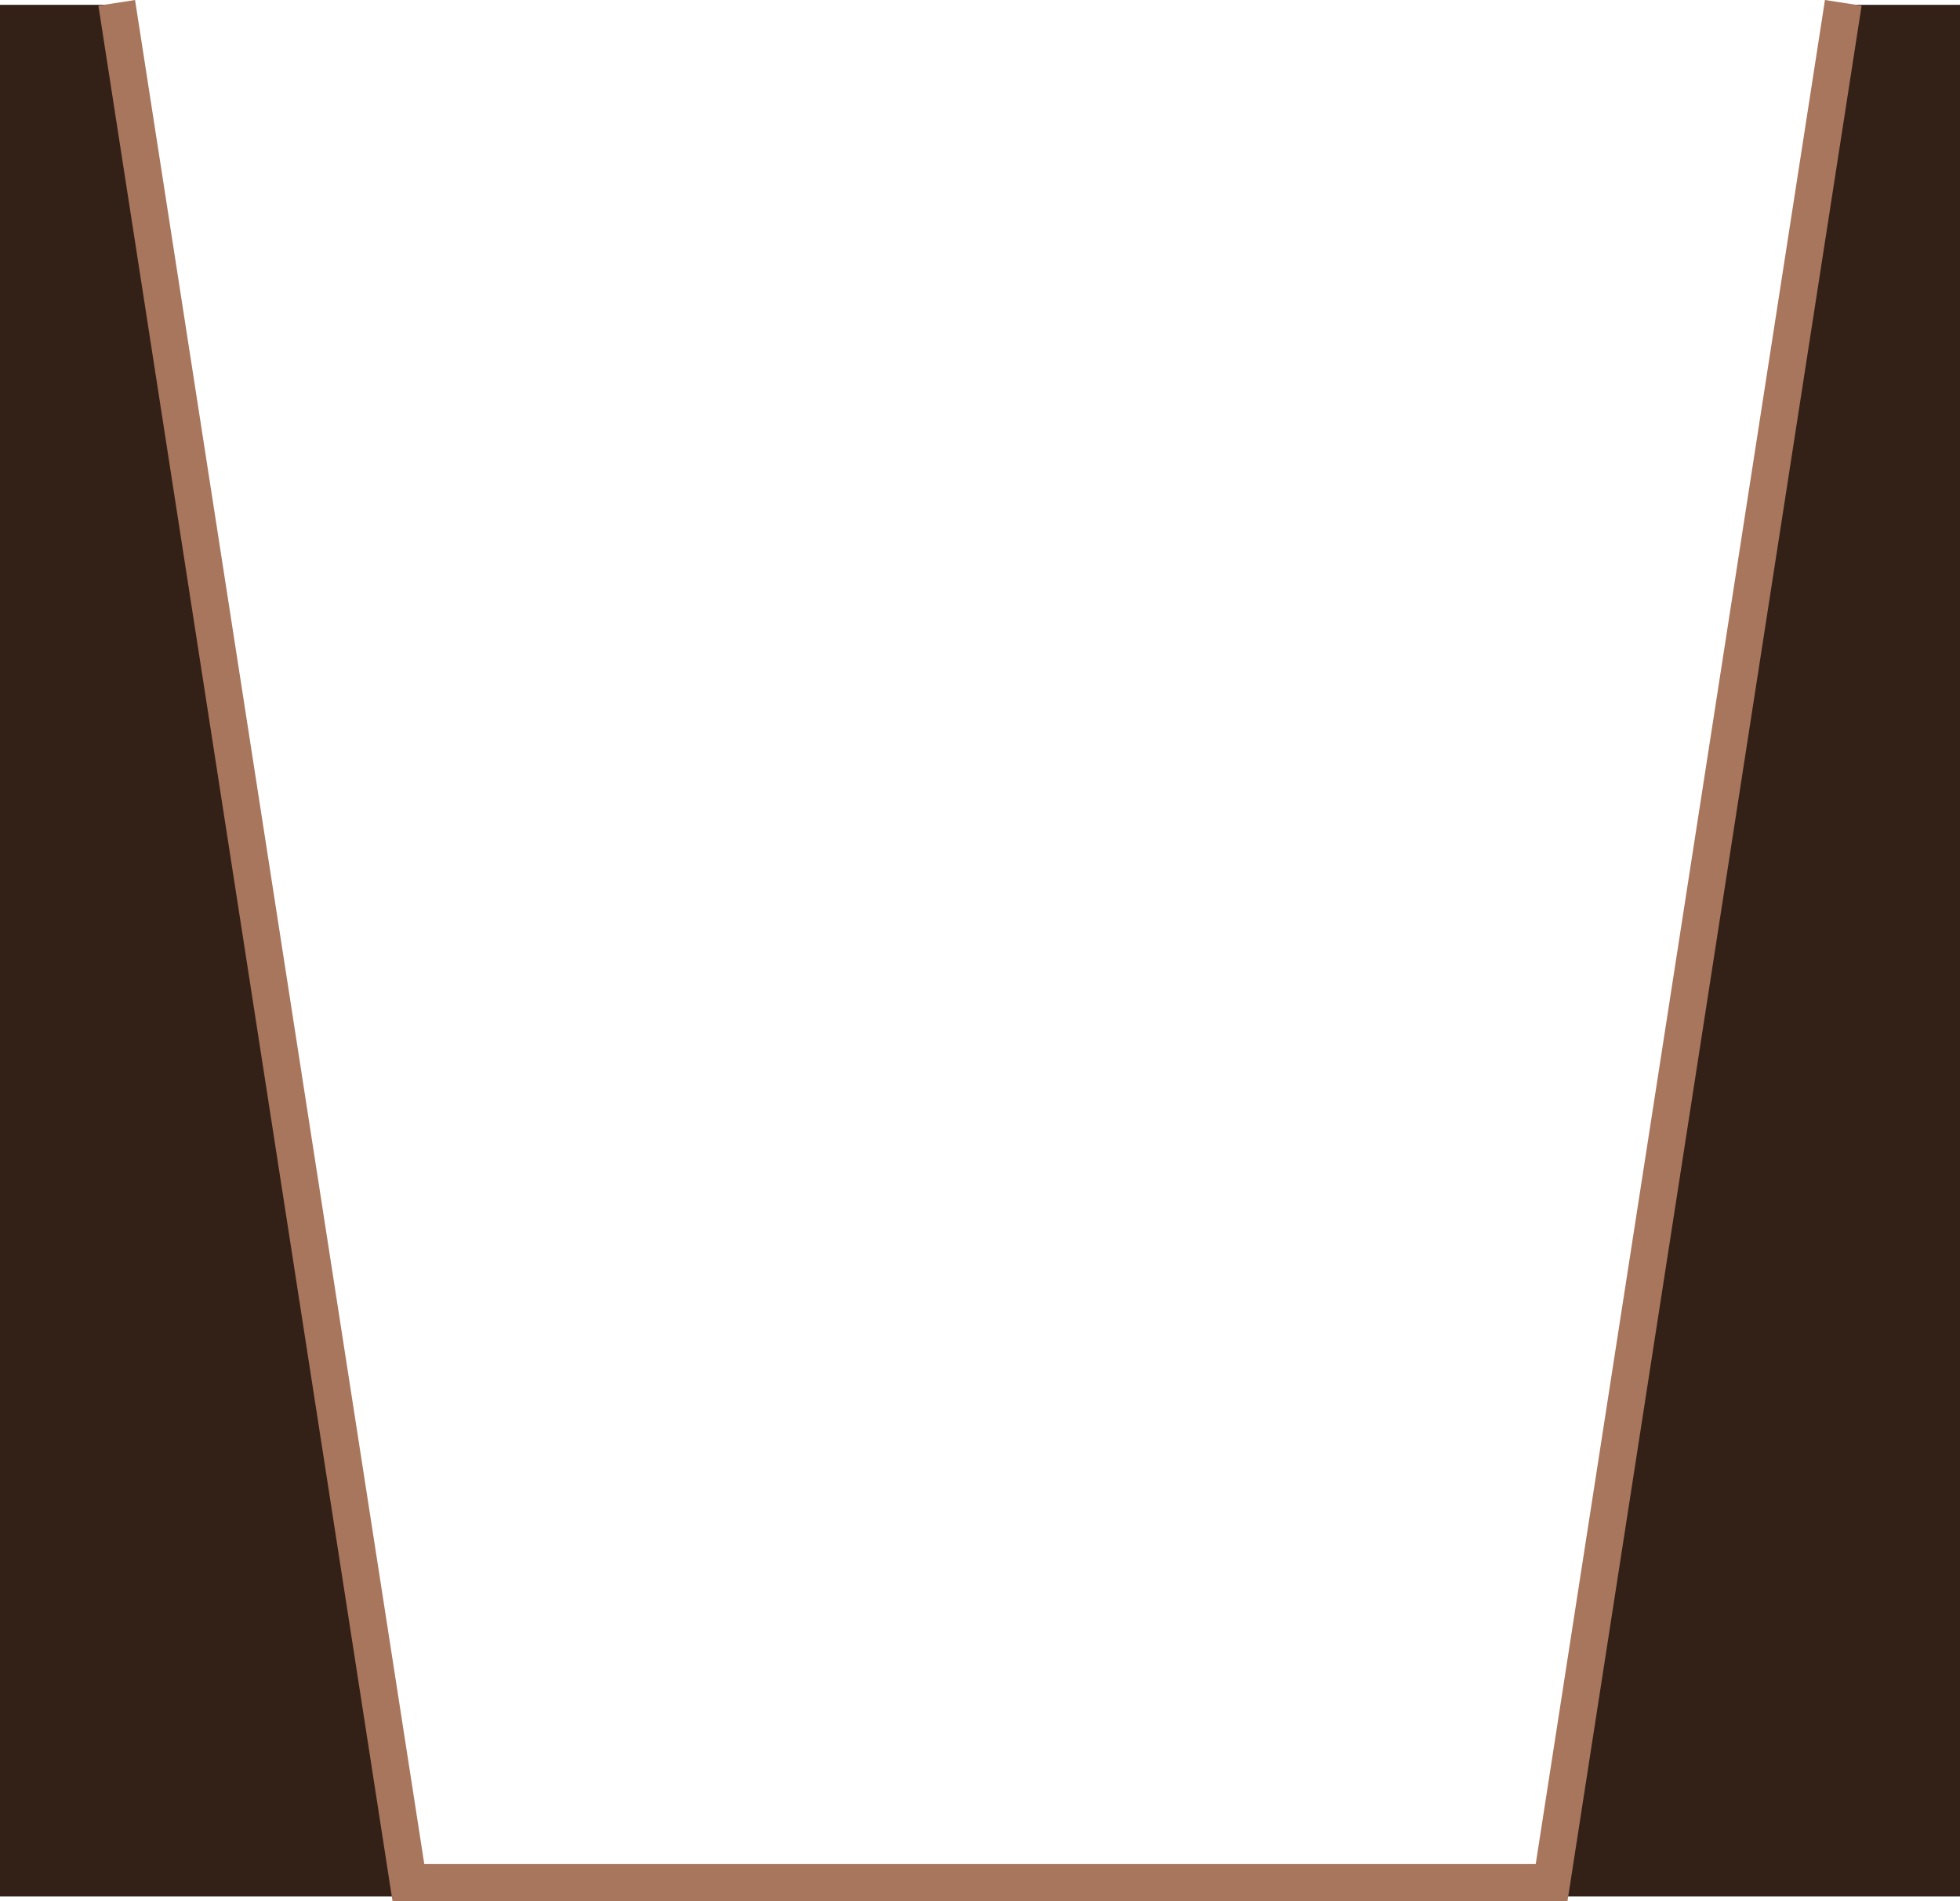 <svg version="1.1" xmlns="http://www.w3.org/2000/svg" xmlns:xlink="http://www.w3.org/1999/xlink" width="264.295" height="256.383" viewBox="0,0,264.295,256.383"><g transform="translate(-107.852,-52.867)"><g stroke-miterlimit="10"><path d="M107.852,308.63v-255.111h15.07l38.368,255.111z" fill="#332118" stroke="#000000" stroke-width="0"/><path d="M318.71,308.63l38.368,-255.111h15.07v255.111z" fill="#332118" stroke="#000000" stroke-width="0"/><path d="M356.407,53.25l-39.33,253.5h-154.154l-39.33,-253.5" fill="none" stroke="#a8765d" stroke-width="5"/></g></g></svg>